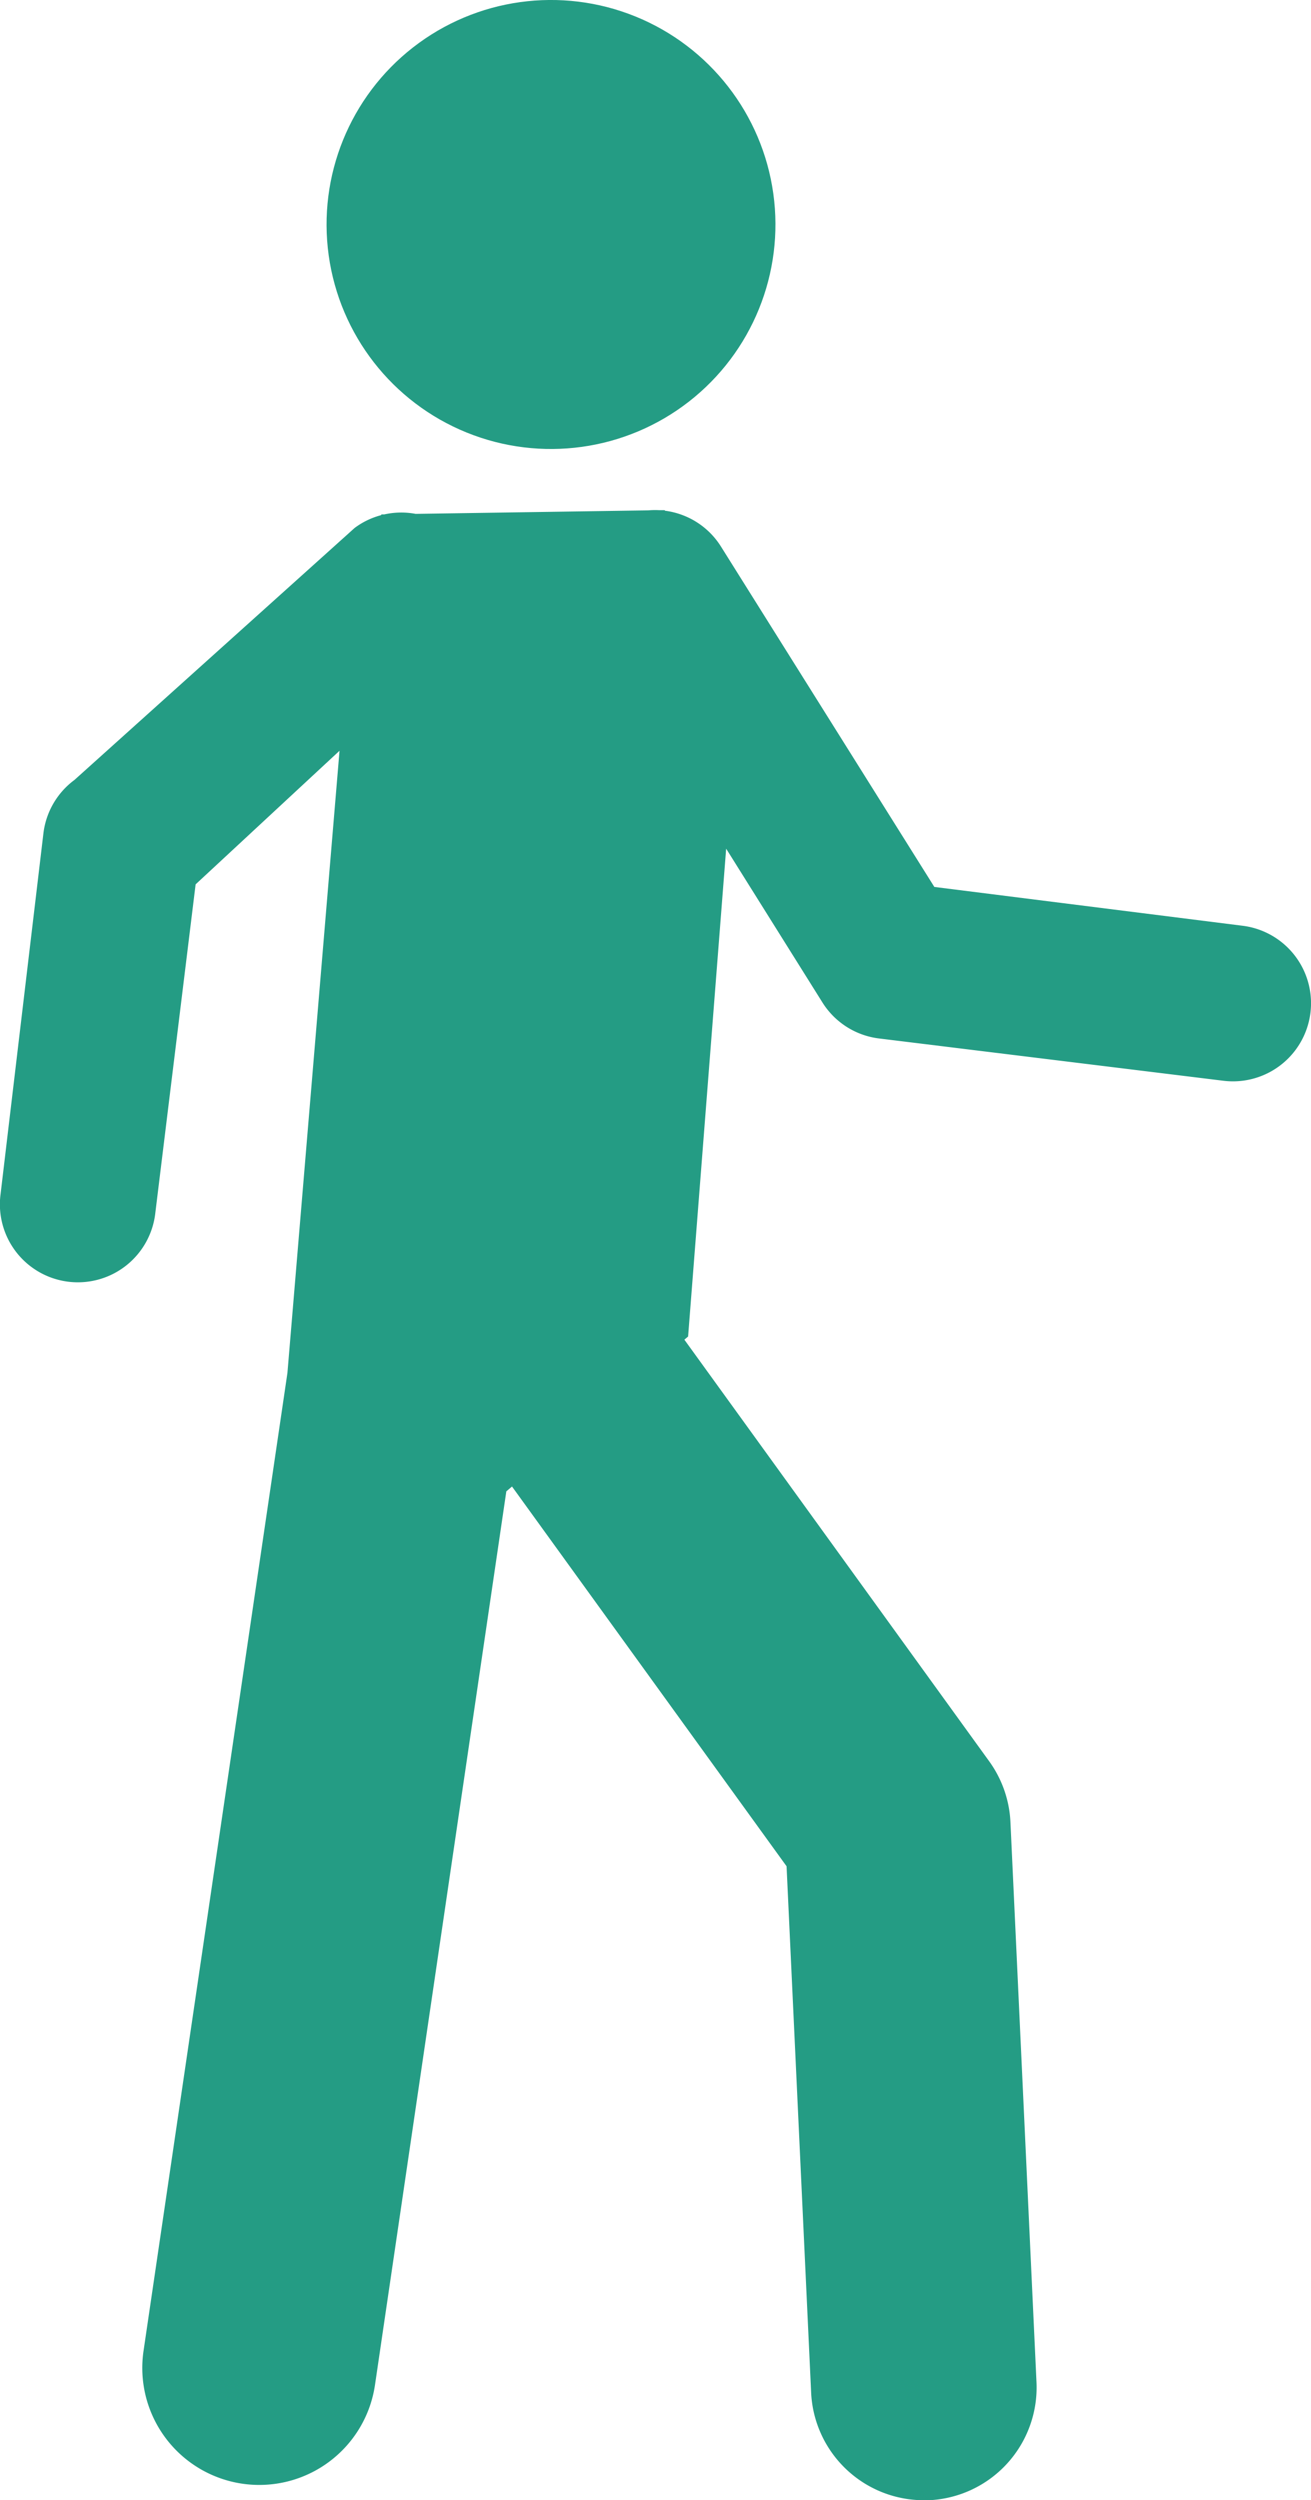 <svg xmlns="http://www.w3.org/2000/svg" viewBox="0 0 7.097 13.531"><defs><style>.cls-1{fill:#249c84;}</style></defs><title>Destination-g</title><g id="Layer_2" data-name="Layer 2"><g id="artwork"><path class="cls-1" d="M3.725,7.233h0l.206-2.64h0l.521.832a.422.422,0,0,0,.306.195l1.865.229A.422.422,0,0,0,6.726,5.01L5.058,4.8,3.903,2.958A.421.421,0,0,0,3.6,2.764l-.002-.003-.03,0A.422.422,0,0,0,3.51,2.762L2.25,2.781a.423.423,0,0,0-.17.003l-.015,0-.002.004a.421.421,0,0,0-.143.069L.403,4.221A.422.422,0,0,0,.235,4.51L.003,6.463a.422.422,0,1,0,.838.1l.218-1.777.779-.723L1.556,7.43h0L.777,12.723a.633.633,0,0,0,1.253.184l.711-4.836m.313-5.253"/><circle class="cls-1" cx="2.983" cy="1.215" r="1.215" transform="translate(-0.139 0.422) rotate(-7.91)"/><path class="cls-1" d="M5.001,13.531a.611.611,0,0,1-.61-.583L4.258,10.1,2.335,7.441a.611.611,0,0,1,.99-.716l2.03,2.807a.61.61,0,0,1,.115.33l.141,3.031a.611.611,0,0,1-.582.638Z"/></g></g></svg>